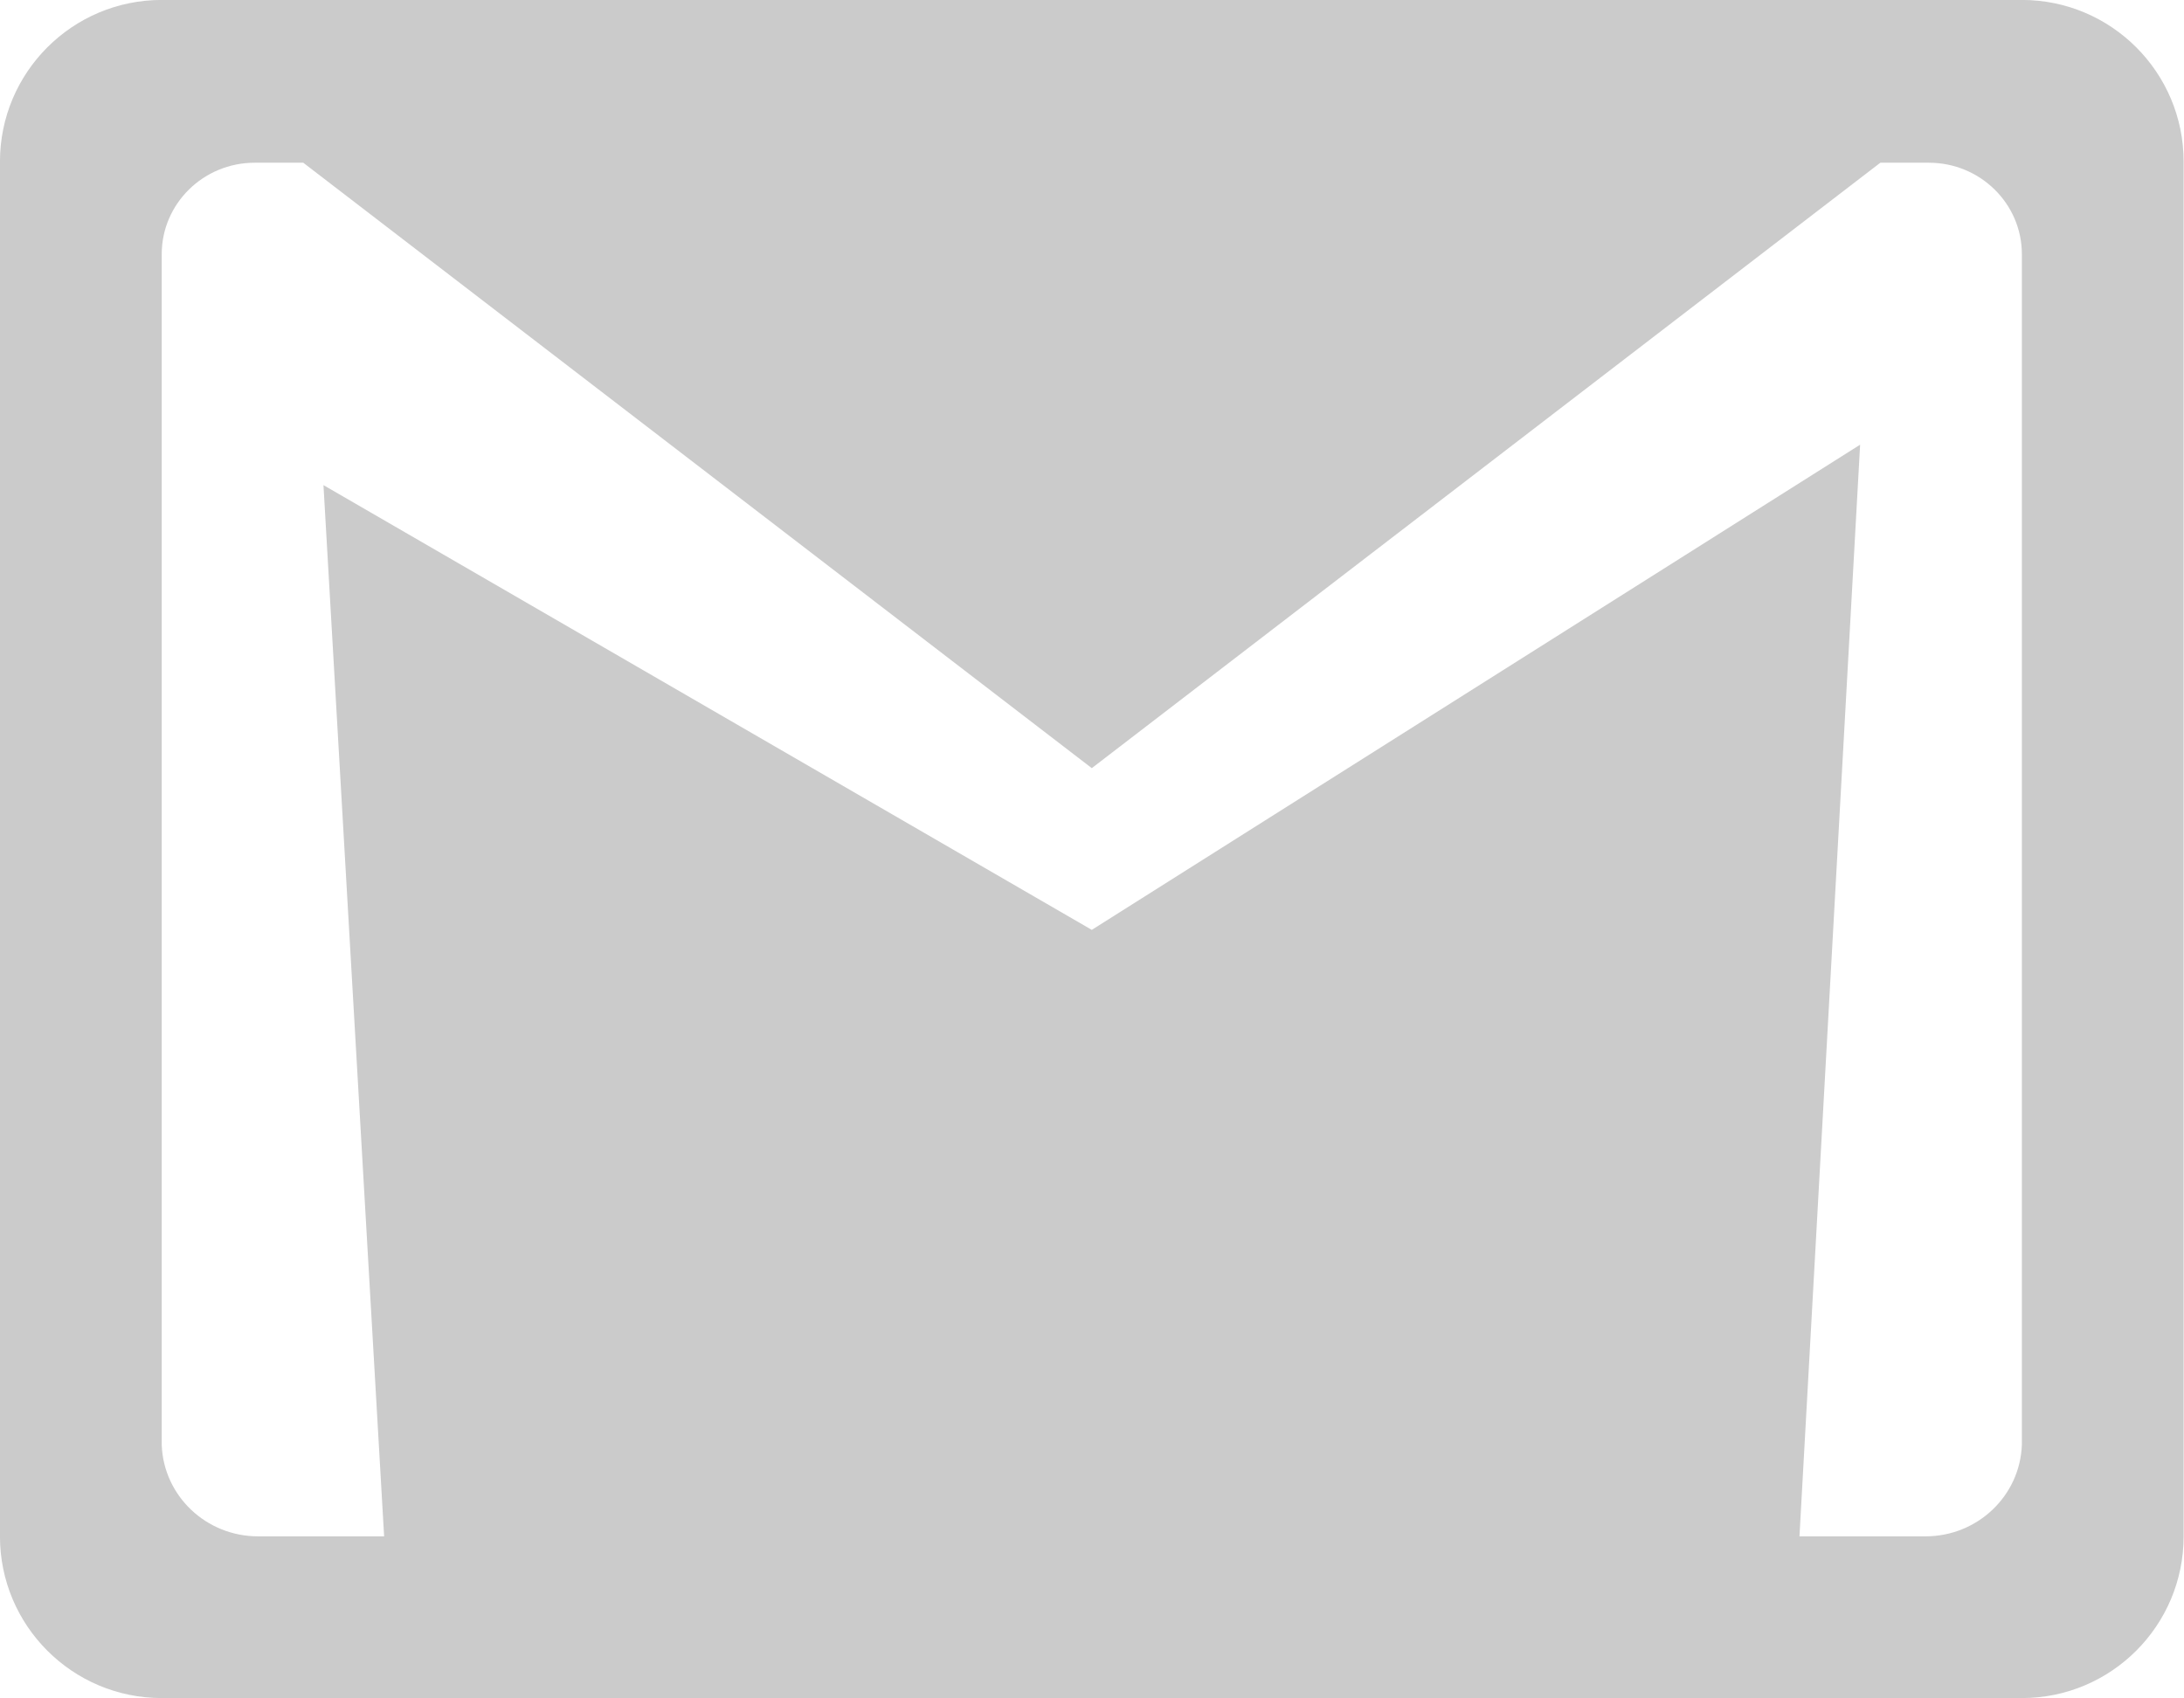 <?xml version="1.0" encoding="UTF-8" standalone="no"?>
<svg
   viewBox="0 0 256 199.111"
   width="64"
   height="49.778"
   fill-rule="nonzero"
   version="1.1"
   id="svg2"
   sodipodi:docname="gmail.svg"
   inkscape:version="1.3.2 (1:1.3.2+202404261509+091e20ef0f)"
   xmlns:inkscape="http://www.inkscape.org/namespaces/inkscape"
   xmlns:sodipodi="http://sodipodi.sourceforge.net/DTD/sodipodi-0.dtd"
   xmlns="http://www.w3.org/2000/svg"
   xmlns:svg="http://www.w3.org/2000/svg">
  <defs
     id="defs2" />
  <sodipodi:namedview
     id="namedview2"
     pagecolor="#505050"
     bordercolor="#eeeeee"
     borderopacity="1"
     inkscape:showpageshadow="0"
     inkscape:pageopacity="0"
     inkscape:pagecheckerboard="0"
     inkscape:deskcolor="#505050"
     inkscape:zoom="8.875"
     inkscape:cx="27.042254"
     inkscape:cy="21.971831"
     inkscape:window-width="2560"
     inkscape:window-height="1371"
     inkscape:window-x="0"
     inkscape:window-y="32"
     inkscape:window-maximized="1"
     inkscape:current-layer="g1" />
  <g
     fill="#ffffff"
     fill-rule="nonzero"
     stroke="none"
     stroke-width="1"
     stroke-linecap="butt"
     stroke-linejoin="miter"
     stroke-miterlimit="10"
     stroke-dasharray="none"
     stroke-dashoffset="0"
     font-family="none"
     font-weight="none"
     font-size="none"
     text-anchor="none"
     style="mix-blend-mode:normal"
     id="g2"
     transform="matrix(1.185,0,0,1.185,-23.704,-47.407)">
    <g
       transform="scale(4)"
       id="g1">
      <path
         d="M 55,10 H 9 c -2.209,0 -4,1.791 -4,4 v 34 c 0,2.209 1.791,4 4,4 h 46 c 2.209,0 4,-1.791 4,-4 V 14 c 0,-2.209 -1.791,-4 -4,-4 z m 0,35.738 C 54.954,47 53.901,48 52.618,48 H 49.5 L 51,21 32,33 13,22 14.5,48 H 11.382 C 10.099,48 9.046,47 9,45.738 V 16.289 c 0,-1.25 1.03,-2.263 2.3,-2.263 h 1.2 L 32,29 51.5,14.026 h 1.2 c 1.27,0 2.3,1.013 2.3,2.263 z"
         id="path1"
         style="fill:#cbcbcb;fill-opacity:1" />
    </g>
  </g>
</svg>
